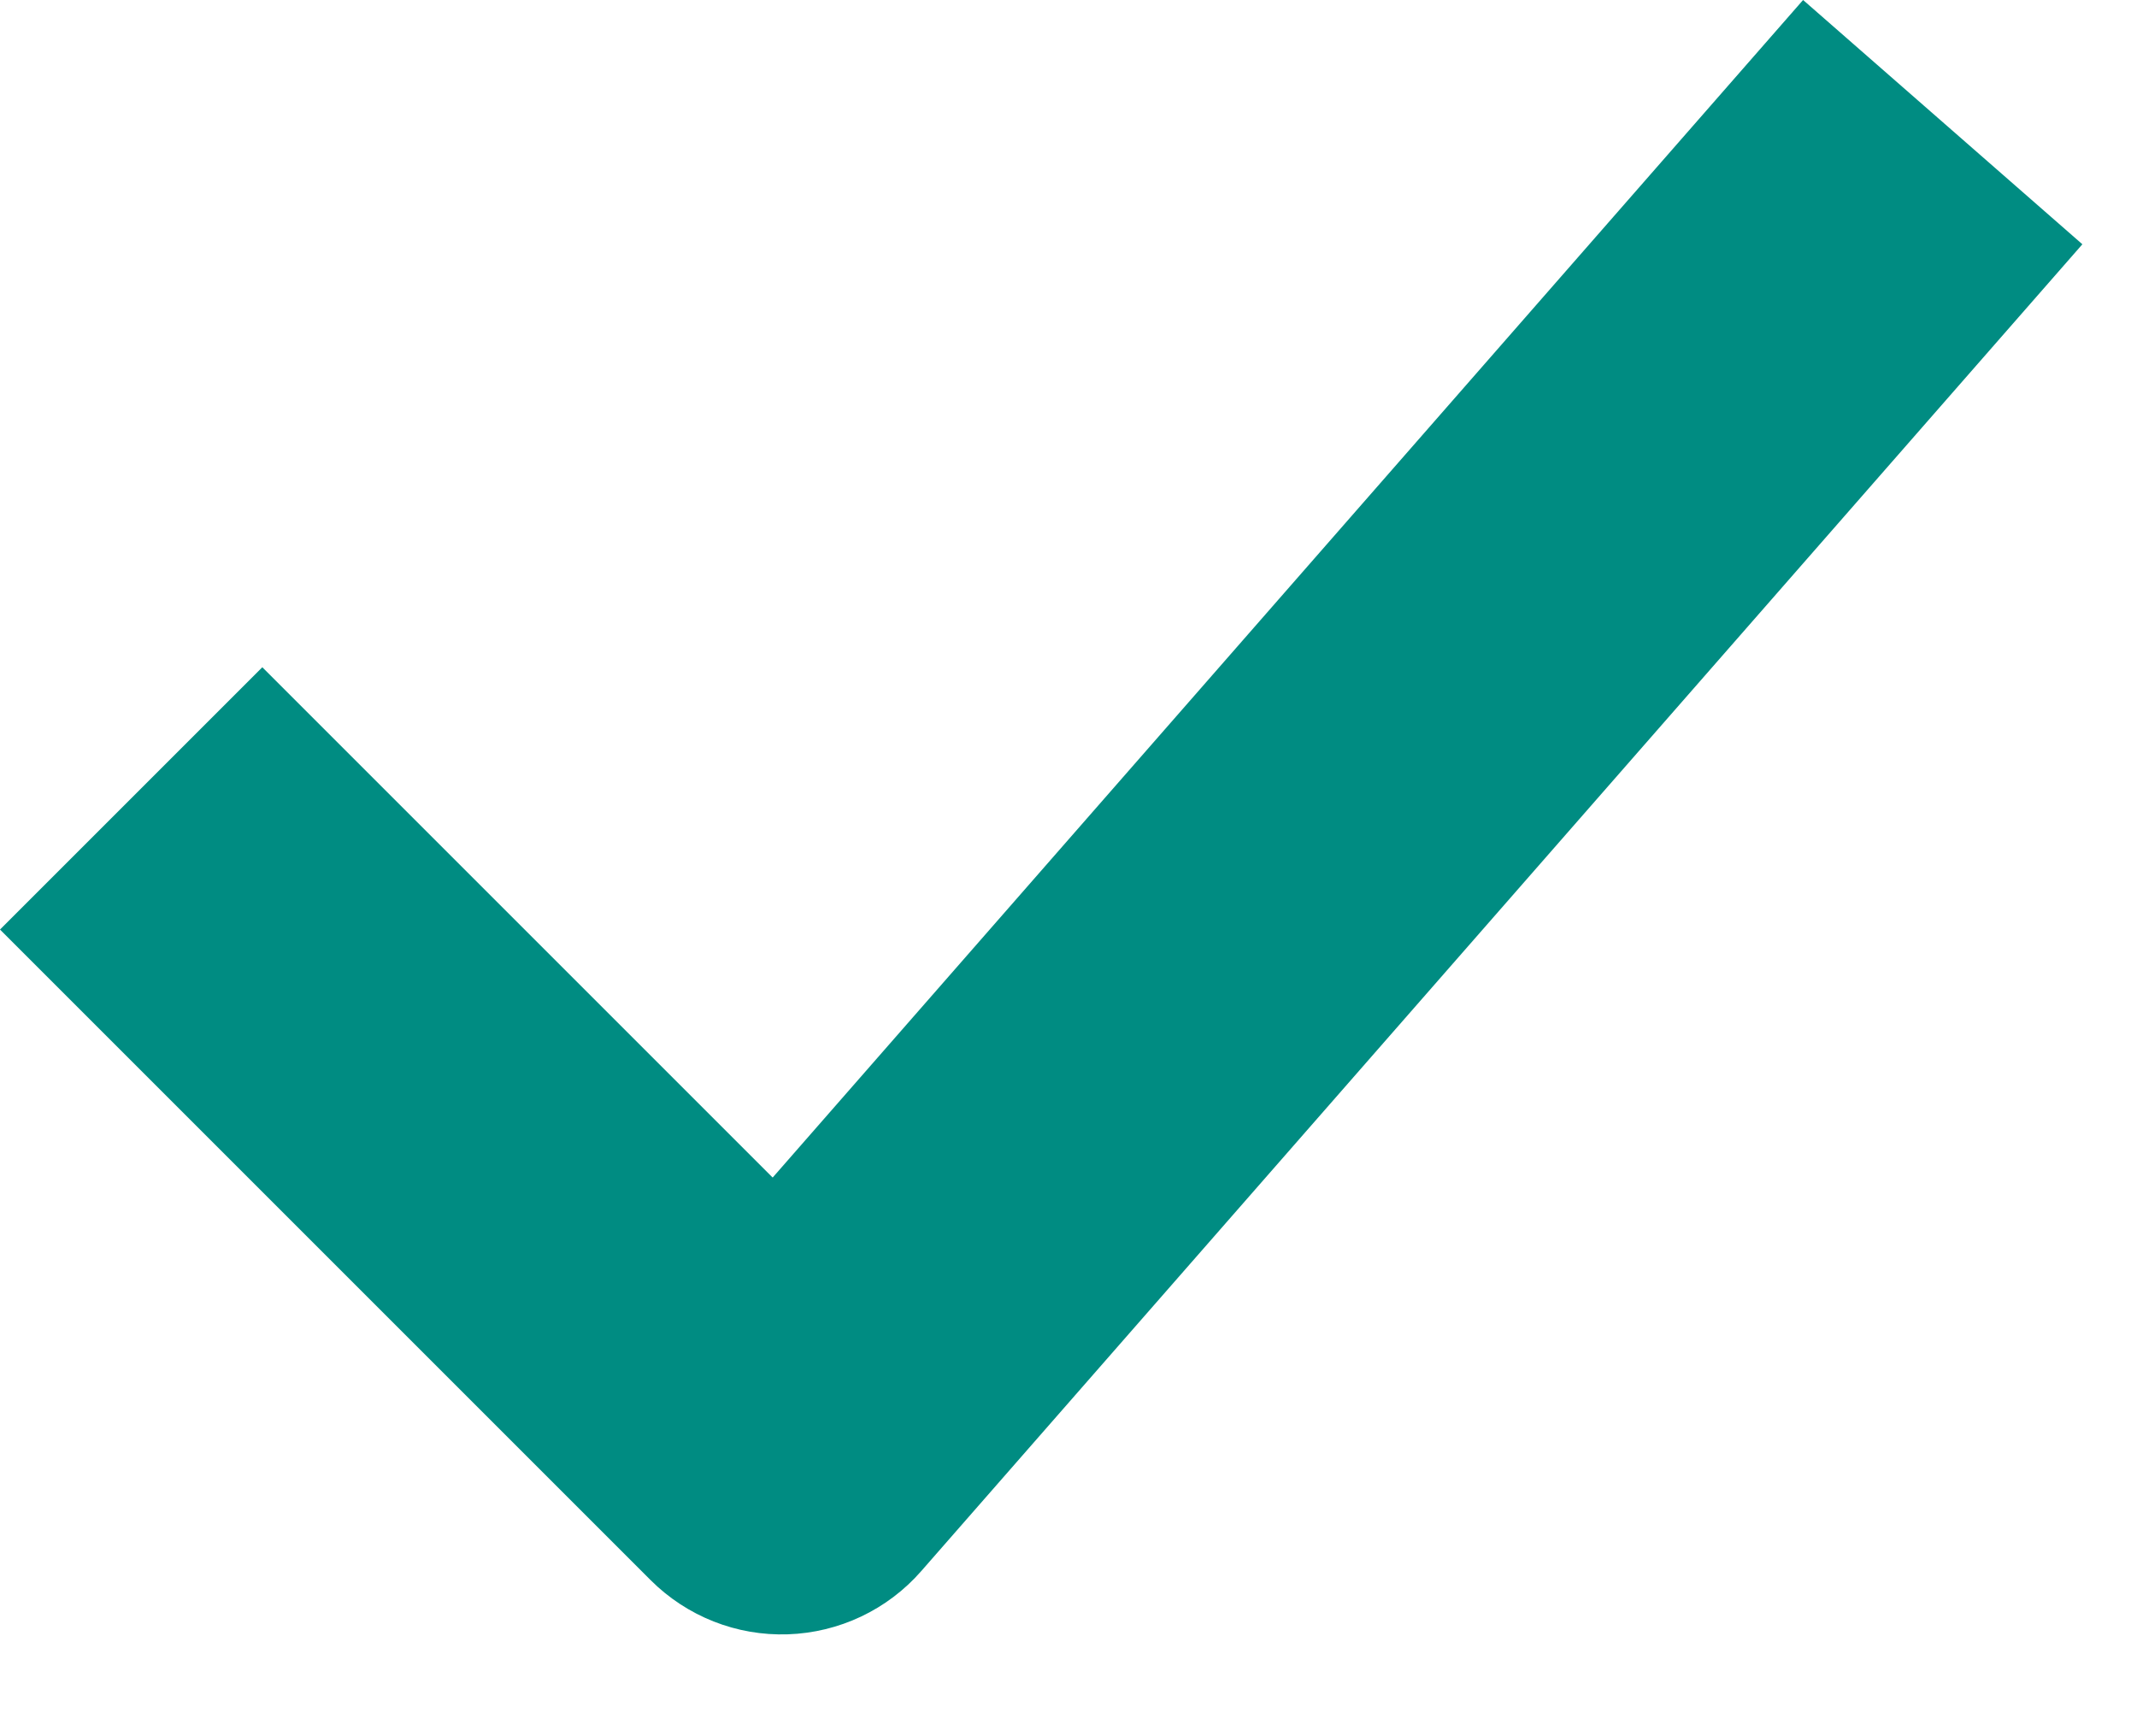 <svg width="16" height="13" viewBox="0 0 16 13" fill="none" xmlns="http://www.w3.org/2000/svg">
<path fill-rule="evenodd" clip-rule="evenodd" d="M15.591 1.829L6.898 11.763C6.645 12.053 6.283 12.224 5.899 12.237C5.515 12.25 5.143 12.103 4.871 11.831L0 6.96L1.964 4.996L5.785 8.817L13.5 0L15.591 1.829Z" fill="#008C82"/>
</svg>
